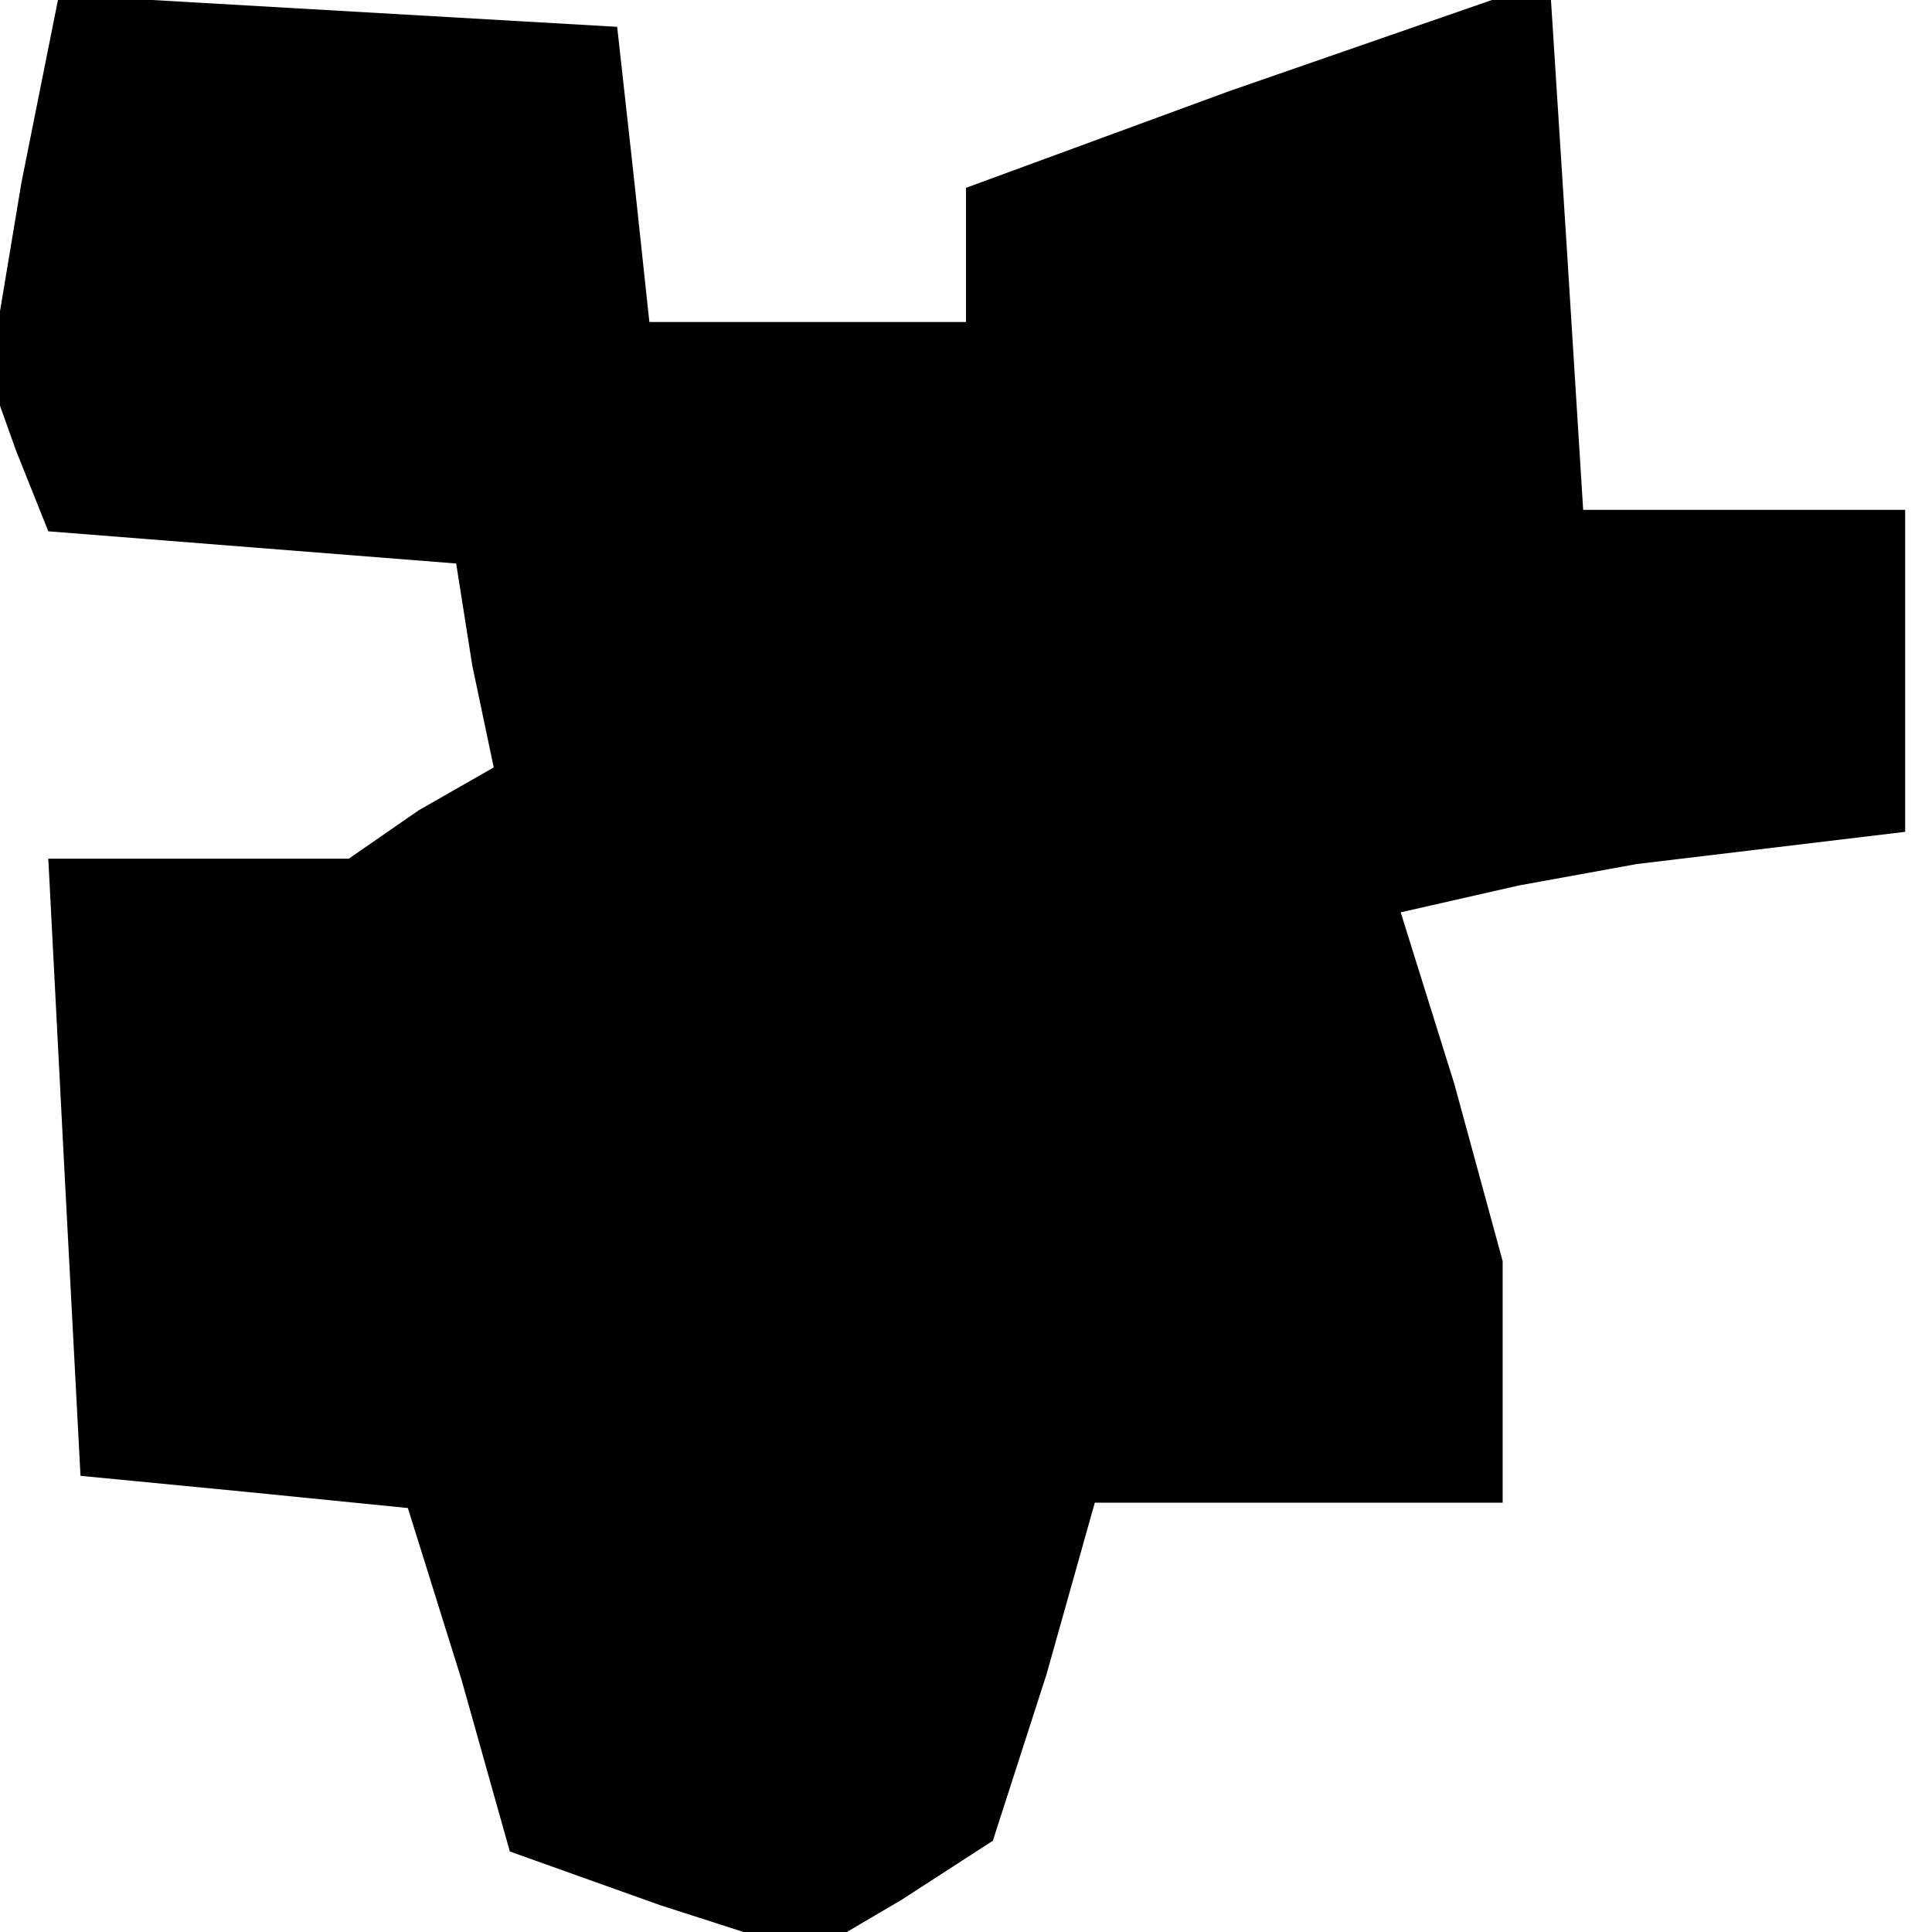 <?xml version="1.0" standalone="no"?>
<!DOCTYPE svg PUBLIC "-//W3C//DTD SVG 20010904//EN"
 "http://www.w3.org/TR/2001/REC-SVG-20010904/DTD/svg10.dtd">
<svg version="1.0" xmlns="http://www.w3.org/2000/svg"
 width="36pt" height="36pt" viewBox="0 0 36 36"
 preserveAspectRatio="xMidYMid meet">
<g transform="translate(0,36) scale(0.1,-0.1)"
fill="#000000" stroke="none">
<path d="M4 326 l-6 -36 5 -14 6 -15 38 -3 38 -3 3 -19 4 -19 -14 -8 -13 -9
-28 0 -28 0 3 -58 3 -57 31 -3 30 -3 10 -32 9 -32 28 -10 28 -9 17 10 17 11
10 31 9 32 38 0 38 0 0 23 0 22 -9 33 -10 32 22 5 22 4 25 3 25 3 0 30 0 30
-30 0 -30 0 -3 48 -3 47 -6 0 -5 0 -49 -17 -49 -18 0 -12 0 -13 -29 0 -30 0
-3 28 -3 27 -52 3 -52 3 -7 -35z"/>
</g>
</svg>

